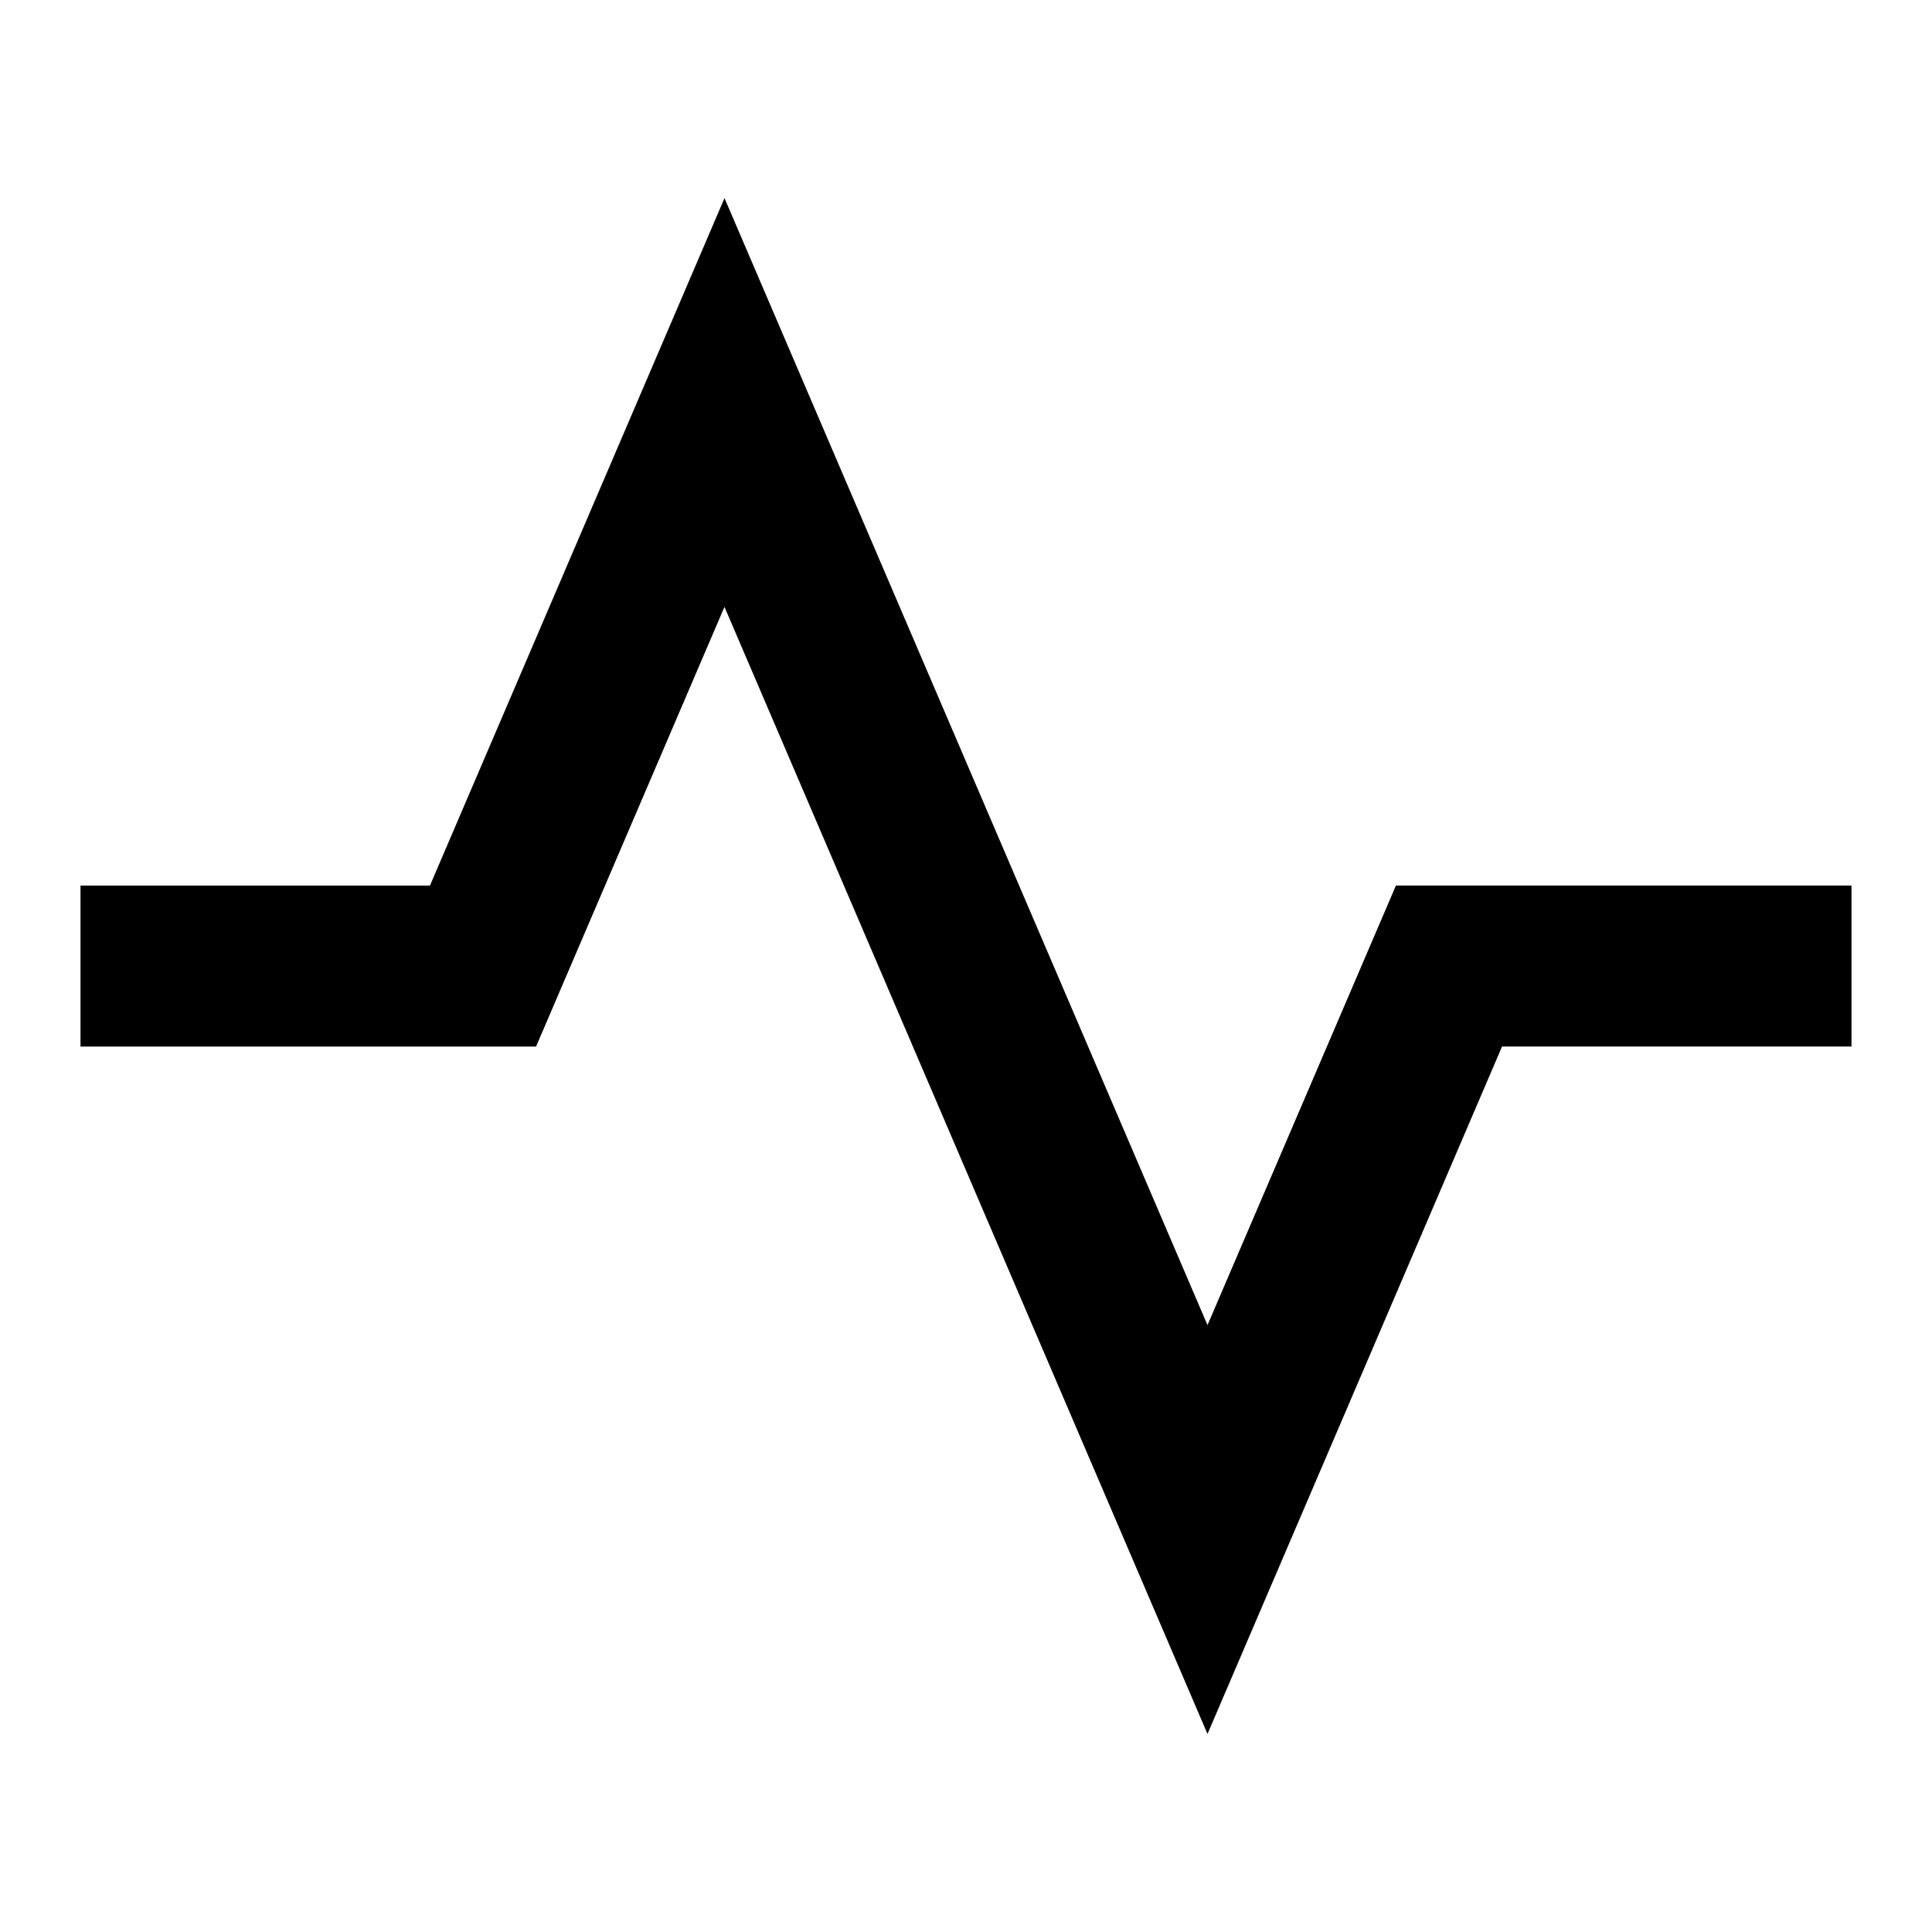 <svg width="24" height="24" fill="none" xmlns="http://www.w3.org/2000/svg"><g clip-path="url(#a)"><path d="m9 7.54 6 14L18.659 13H23v-2h-5.659L15 16.461l-6-14-3.659 8.54H1v2h5.659L9 7.538Z" fill="currentColor"/></g><defs><clipPath id="a"><path fill="#fff" d="M0 0h24v24H0z"/></clipPath></defs></svg>